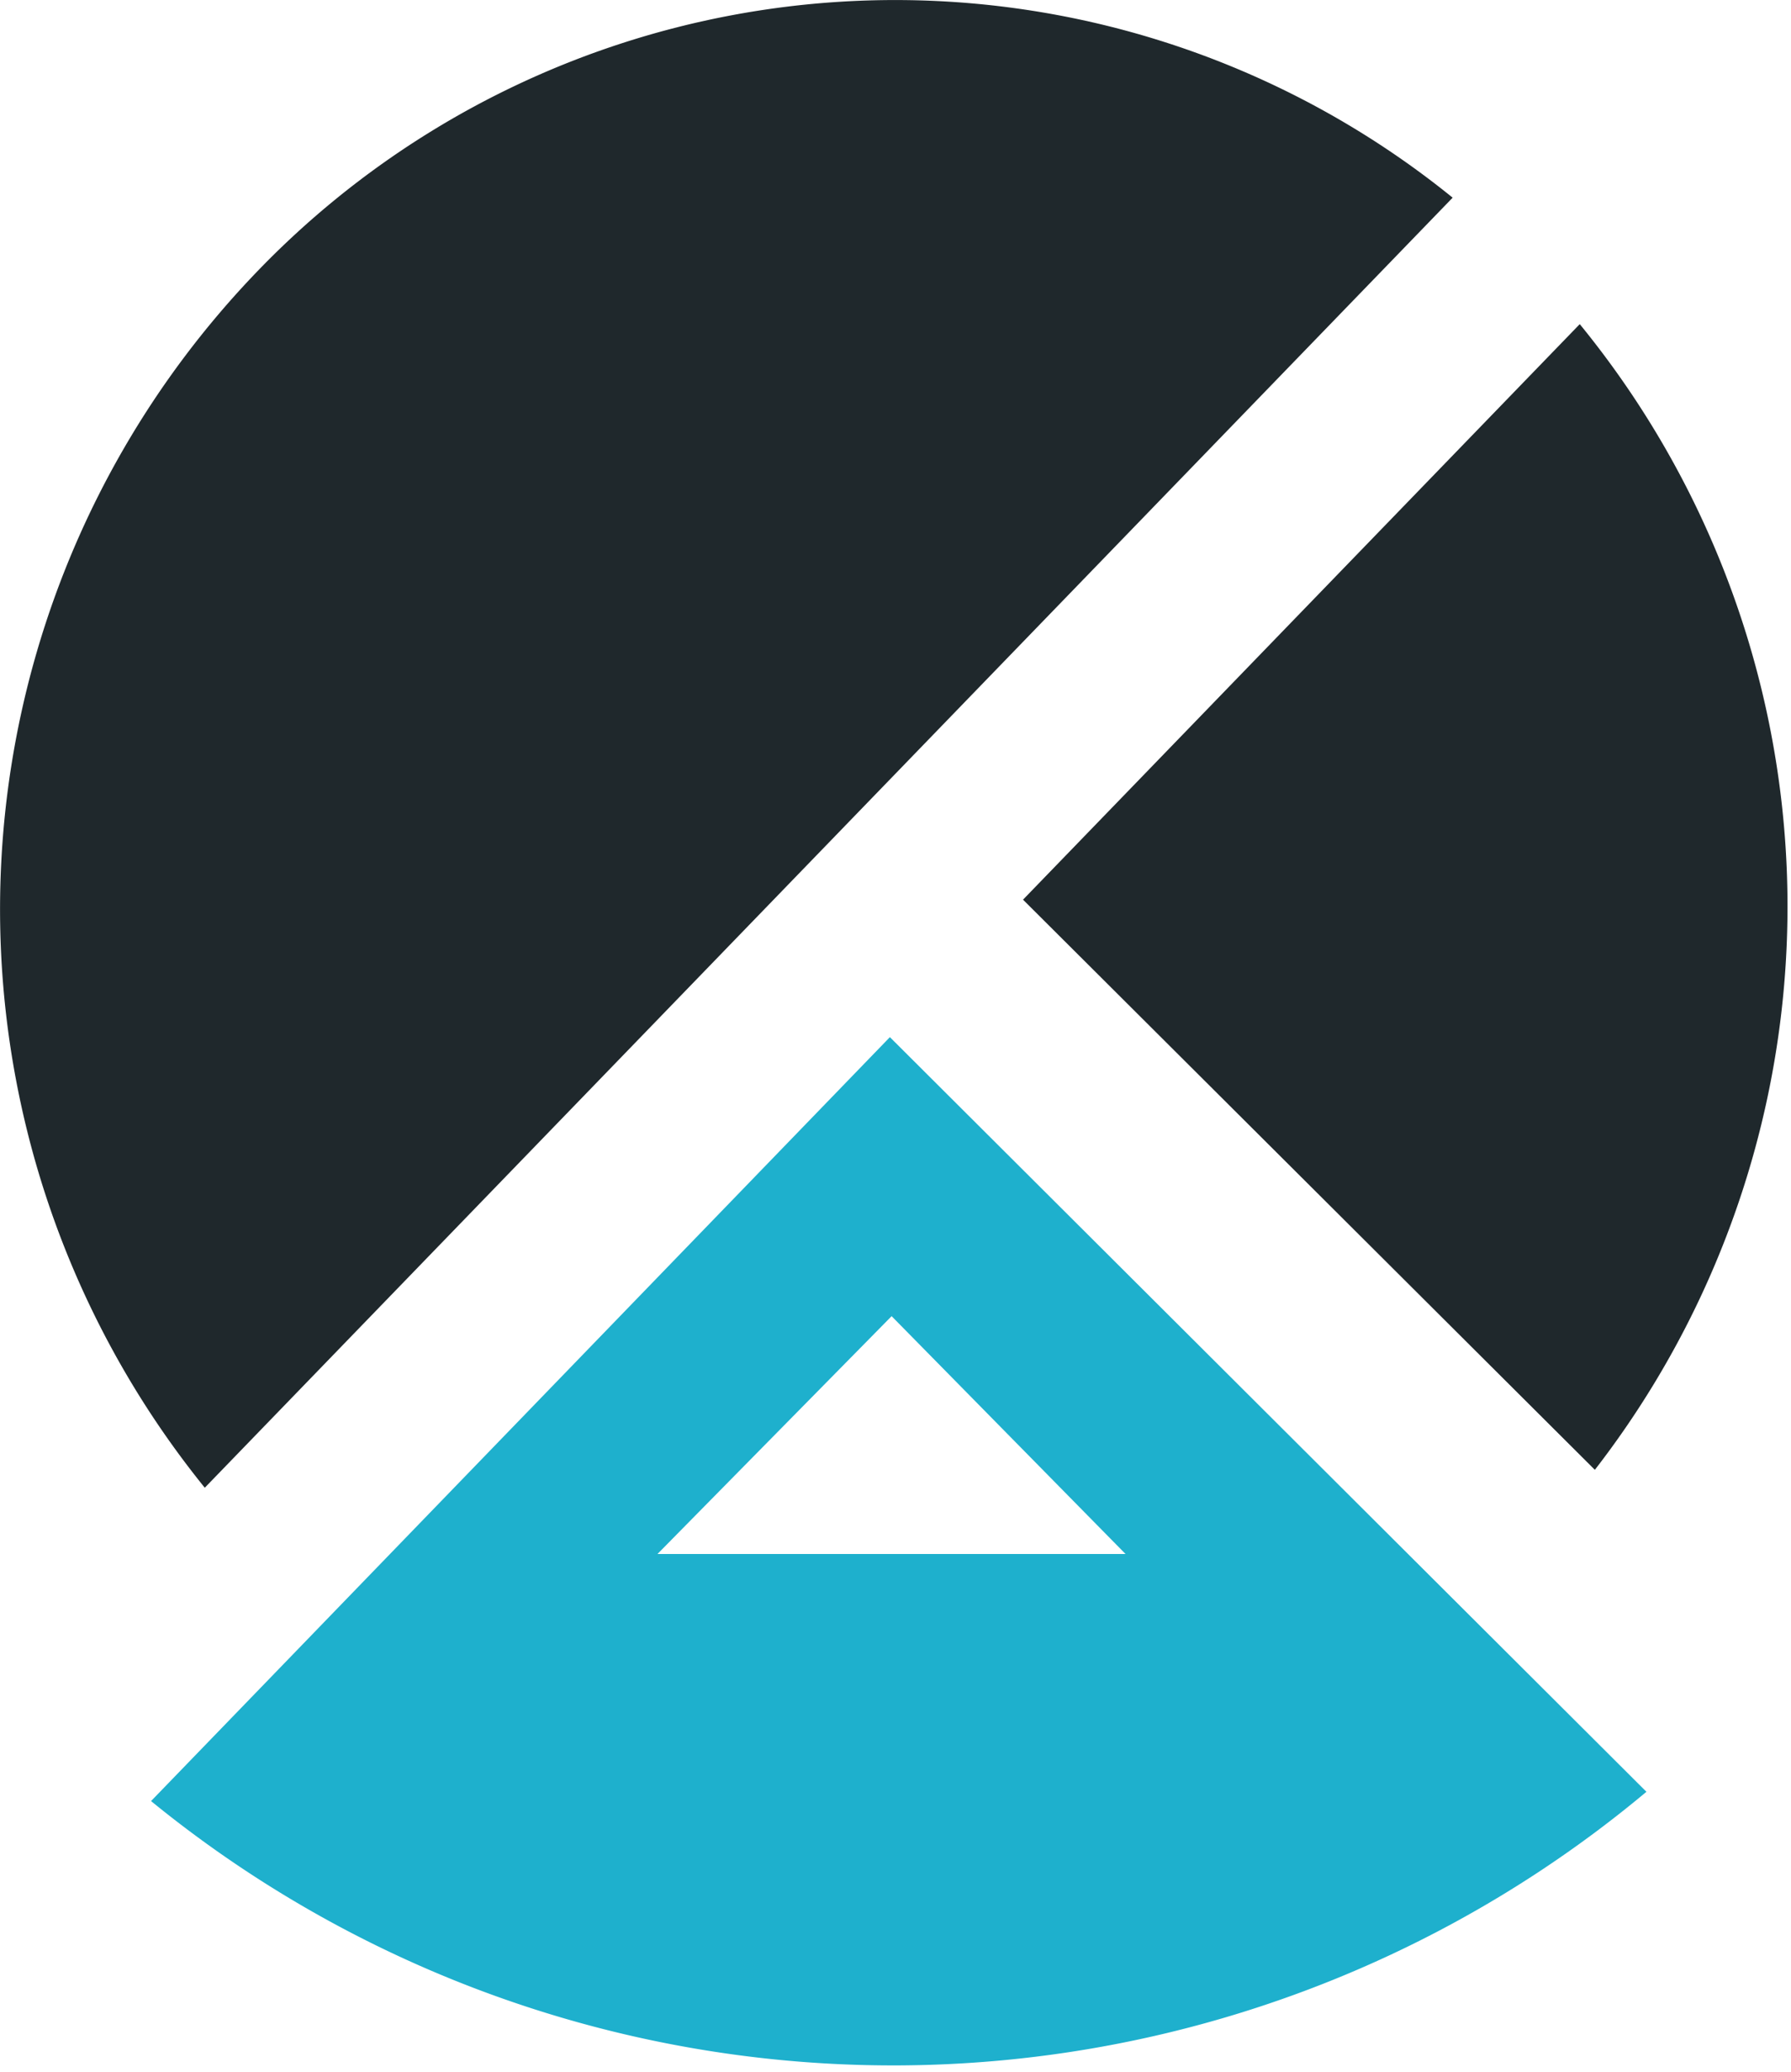 <svg xmlns="http://www.w3.org/2000/svg" xmlns:xlink="http://www.w3.org/1999/xlink" width="83" height="96" viewBox="0 0 83 96"><defs><path id="als5a" d="M187.41 1390.69l26.5 26.42a42.63 42.63 0 0 0-.7-53.09z"/><path id="als5b" d="M181.24 1397.06l-34.24 35.4a54.4 54.4 0 0 0 69.3-.43zm-10.77 23.95l10.85-11.02 10.84 11.02z"/><path id="als5c" d="M207.32 1358.16a41.03 41.03 0 0 0-55.43 3.45 42.61 42.61 0 0 0-2.4 56.33z"/></defs><g><g transform="translate(-140 -1349)"><g><use fill="#1f282c" xlink:href="#als5a"/></g><g><use fill="#1eb0cd" xlink:href="#als5b"/></g><g><use fill="#1f282c" xlink:href="#als5c"/></g></g></g></svg>